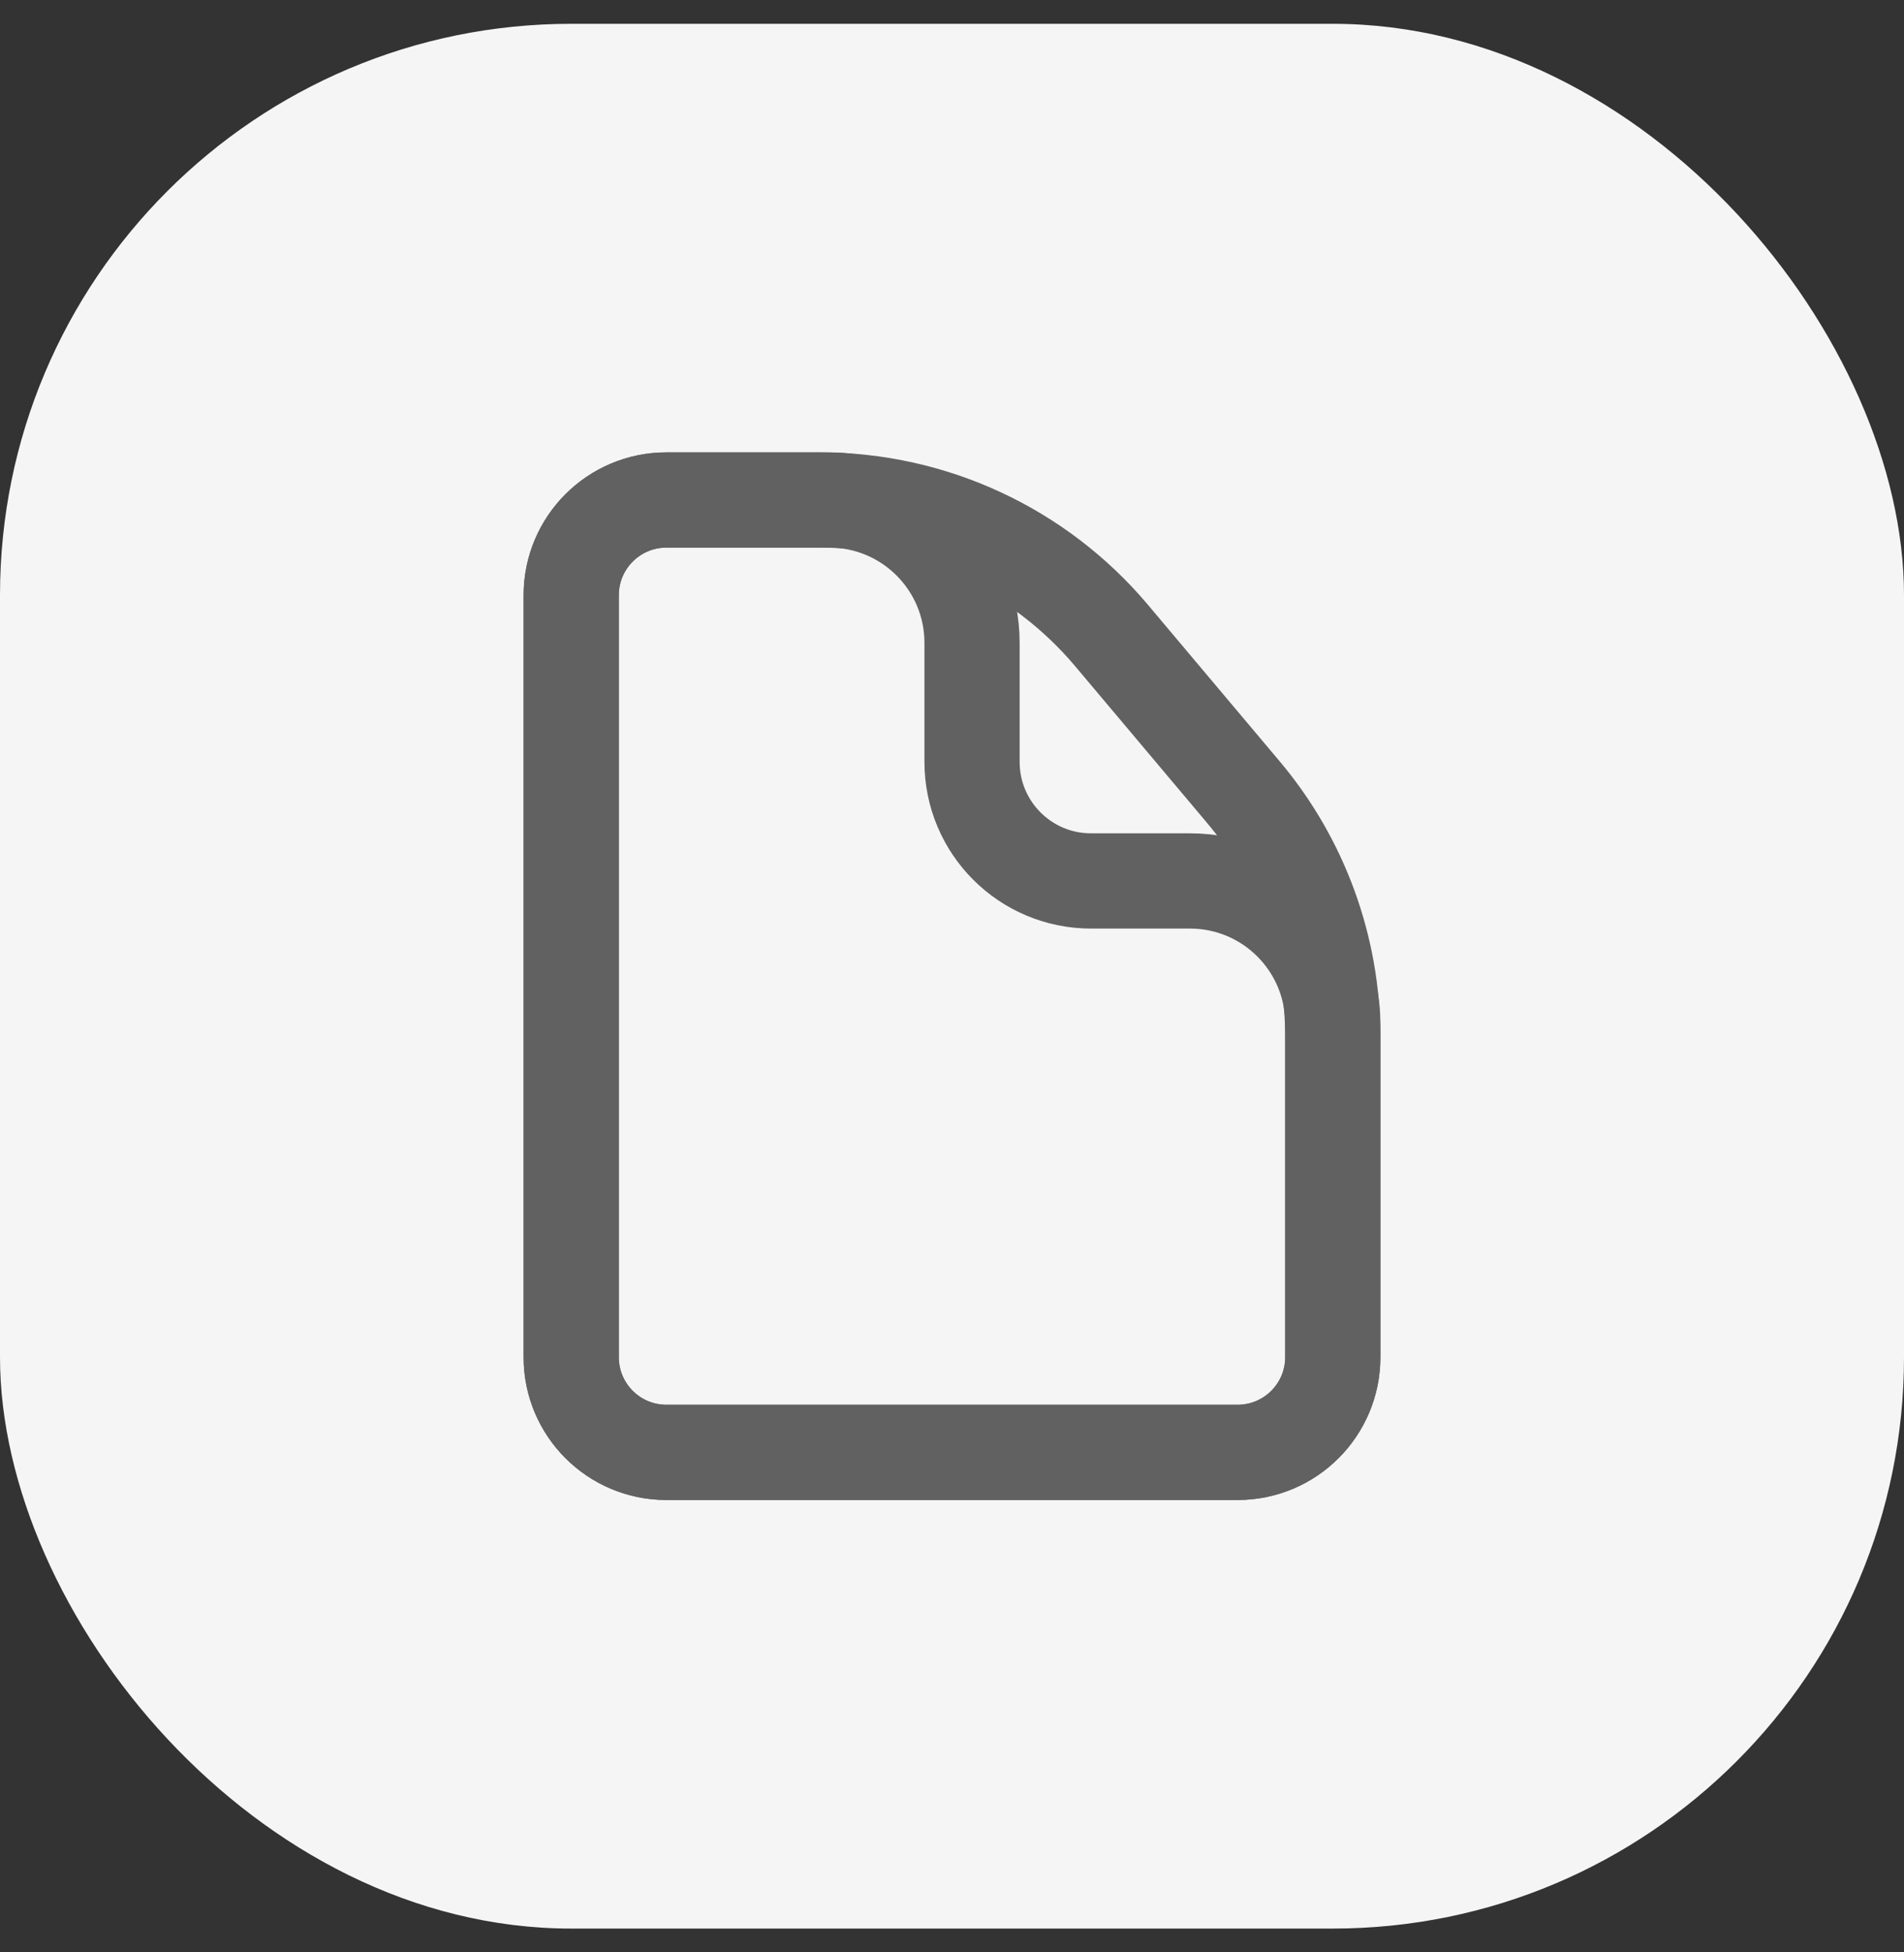 <svg width="40" height="41" viewBox="0 0 40 41" fill="none" xmlns="http://www.w3.org/2000/svg">
<rect x="0" y="0" width="40" height="41" fill="#333333" stroke="none"/>
<rect y="0.5" width="40" height="40" rx="12" fill="#F5F5F5"/>
<path d="M12 12.5C12 11.395 12.895 10.5 14 10.5H17.421C19.078 10.5 20.421 11.843 20.421 13.5V16C20.421 17.381 21.54 18.5 22.921 18.5H25C26.657 18.5 28 19.843 28 21.5V28.5C28 29.605 27.105 30.5 26 30.5H14C12.895 30.5 12 29.605 12 28.5V12.5Z" stroke="#616161" stroke-width="2"/>
<path d="M12 12.5C12 11.395 12.895 10.5 14 10.5H17.234C19.594 10.5 21.833 11.542 23.353 13.347L26.119 16.632C27.334 18.074 28 19.899 28 21.785V28.5C28 29.605 27.105 30.5 26 30.5H14C12.895 30.5 12 29.605 12 28.5V12.5Z" stroke="#616161" stroke-width="2"/>
</svg>
